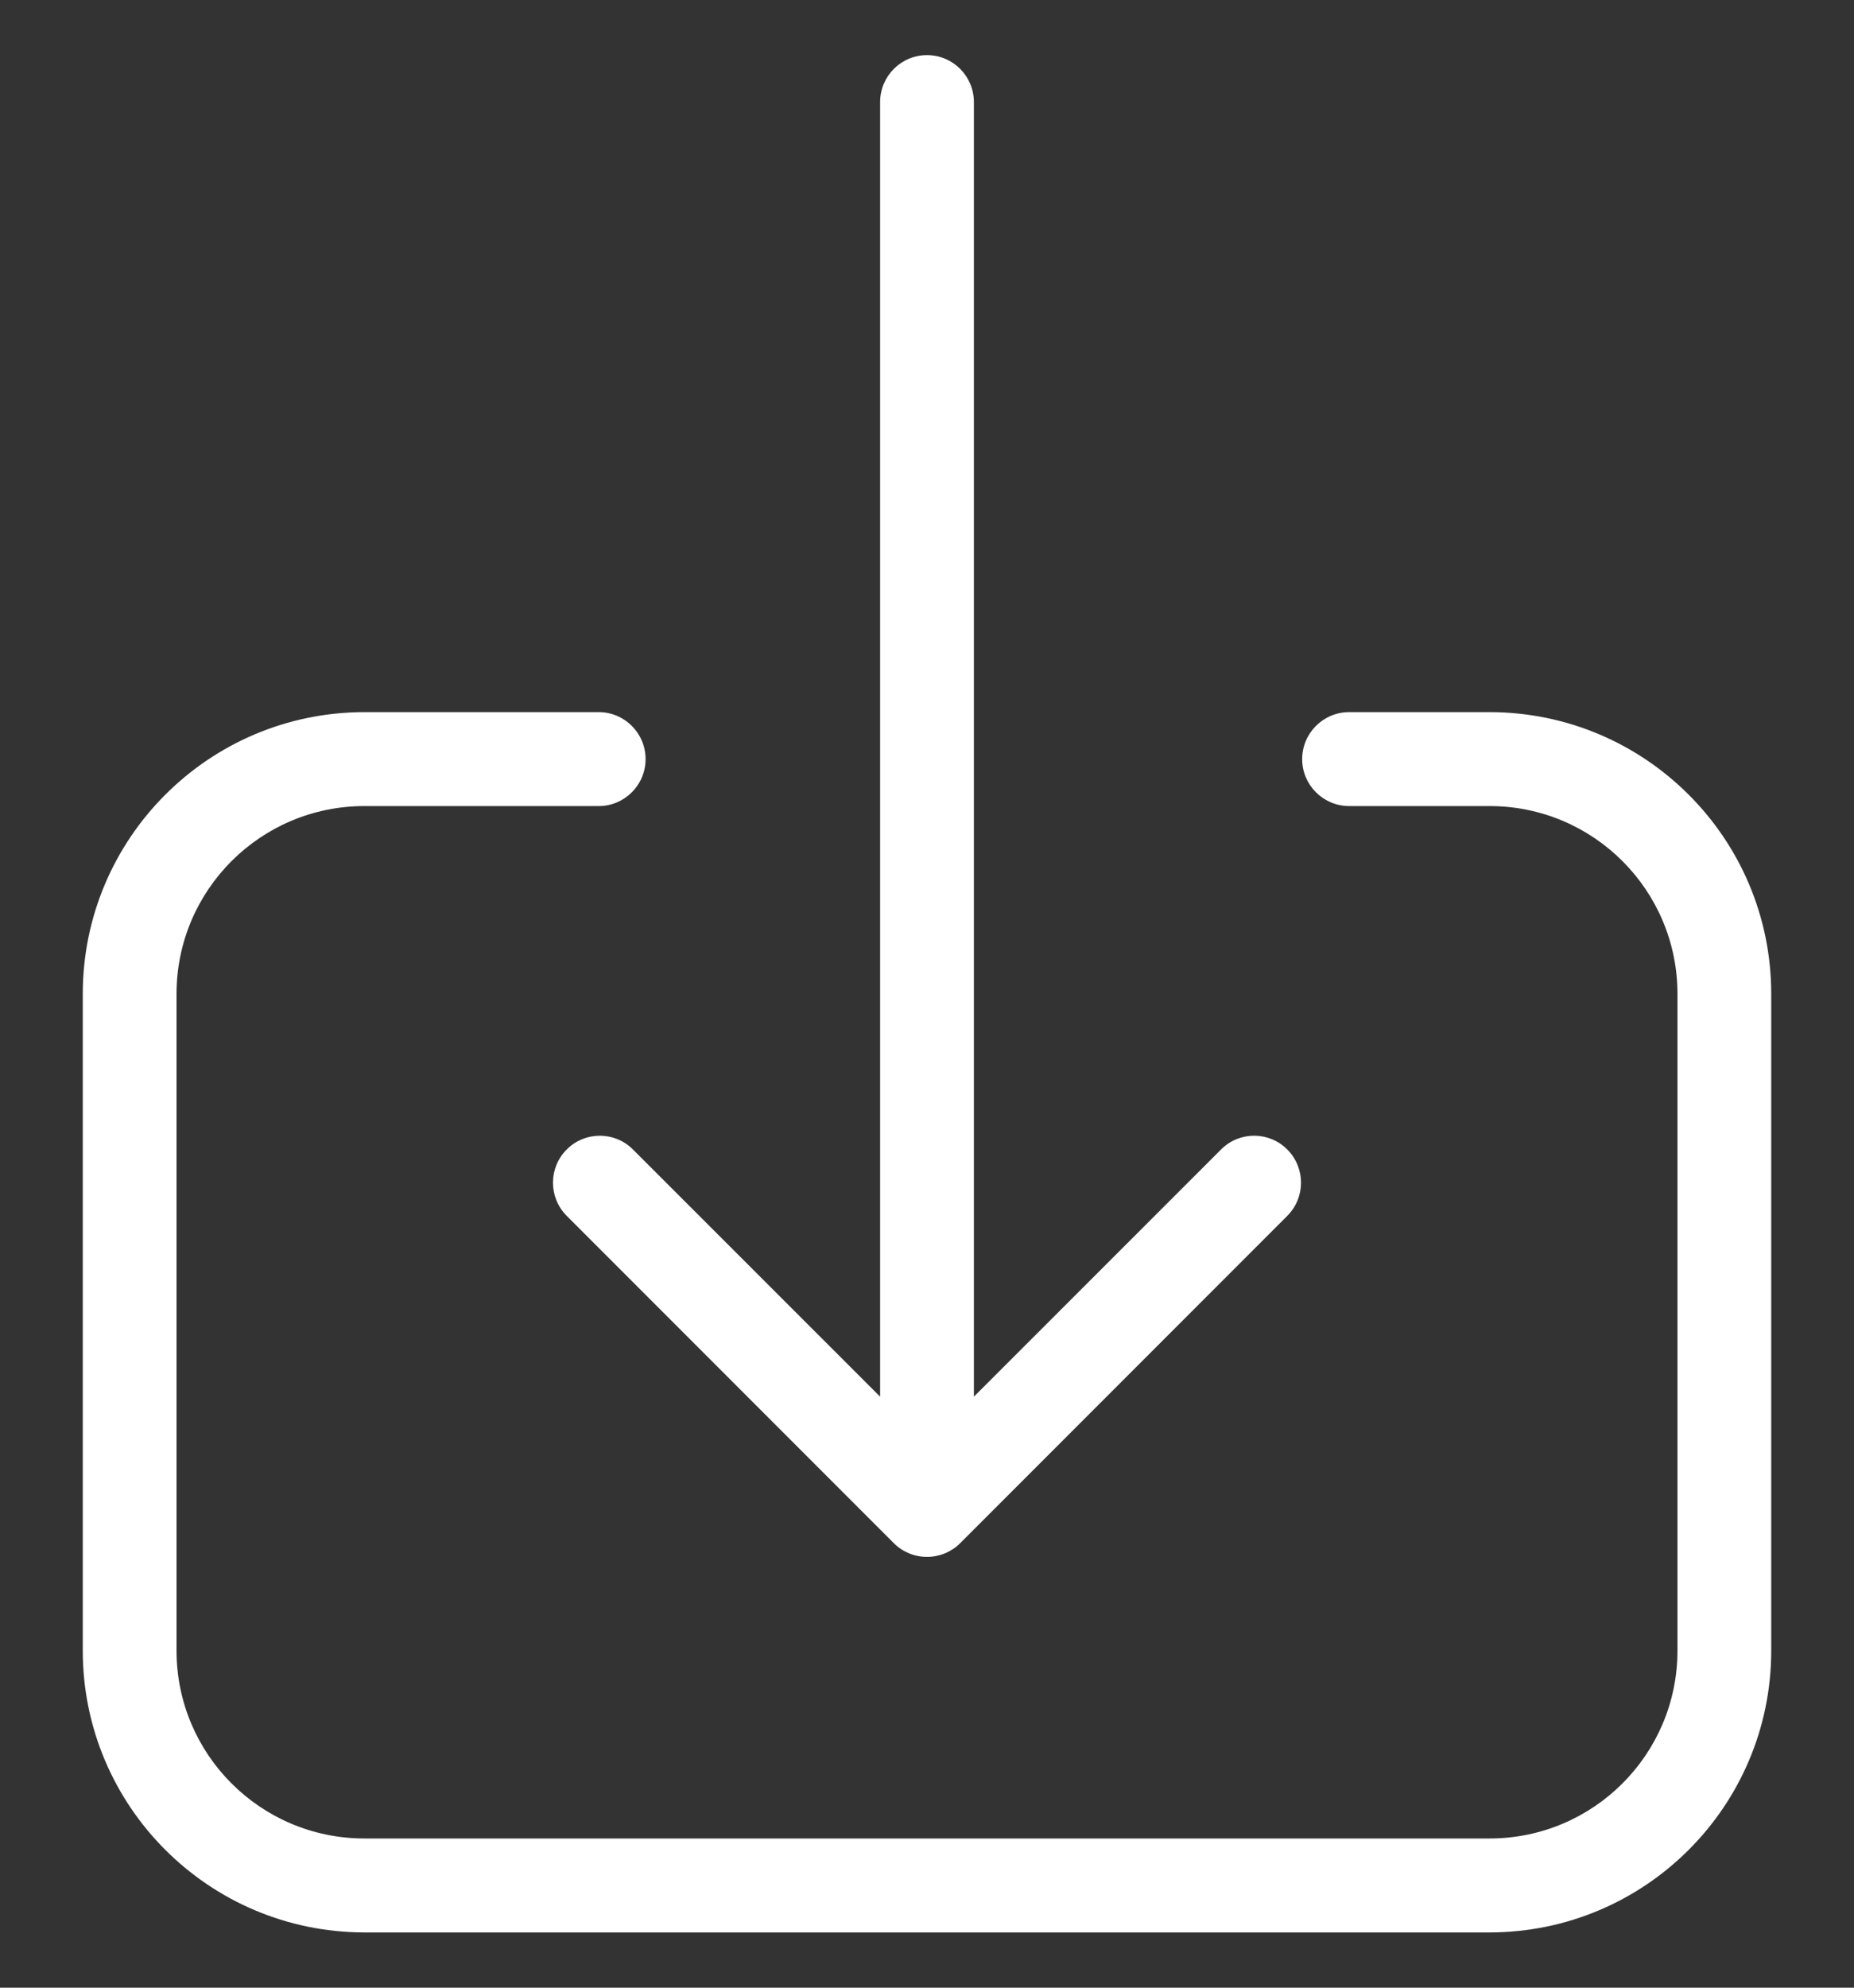 <svg width="14" height="15" viewBox="0 0 14 15" fill="none" xmlns="http://www.w3.org/2000/svg">
<rect x="0" y="0" width="14" height="15" fill="#333333" stroke="none"/>
<path d="M4.282 8.672C4.142 8.809 4.14 9.033 4.277 9.173L6.75 11.646C6.816 11.712 6.906 11.749 7 11.749C7.094 11.749 7.184 11.712 7.25 11.646L9.723 9.173C9.858 9.035 9.858 8.815 9.723 8.677C9.586 8.537 9.362 8.535 9.223 8.672L7.354 10.54V0.77C7.354 0.575 7.196 0.416 7 0.416C6.804 0.416 6.646 0.575 6.646 0.77V10.54L4.777 8.672C4.64 8.537 4.419 8.537 4.282 8.672ZM11.25 5.374H10.188C9.992 5.374 9.833 5.533 9.833 5.729C9.833 5.924 9.992 6.083 10.188 6.083H11.25C12.032 6.084 12.666 6.717 12.667 7.499V12.458C12.666 13.24 12.032 13.873 11.25 13.874H2.75C1.968 13.873 1.334 13.24 1.333 12.458V7.499C1.334 6.717 1.968 6.084 2.75 6.083H4.521C4.716 6.083 4.875 5.924 4.875 5.729C4.875 5.533 4.716 5.374 4.521 5.374H2.75C1.577 5.376 0.626 6.326 0.625 7.499V12.458C0.626 13.631 1.577 14.581 2.75 14.583H11.25C12.423 14.581 13.374 13.631 13.375 12.458V7.499C13.374 6.326 12.423 5.376 11.25 5.374Z" fill="white"/>
</svg>
